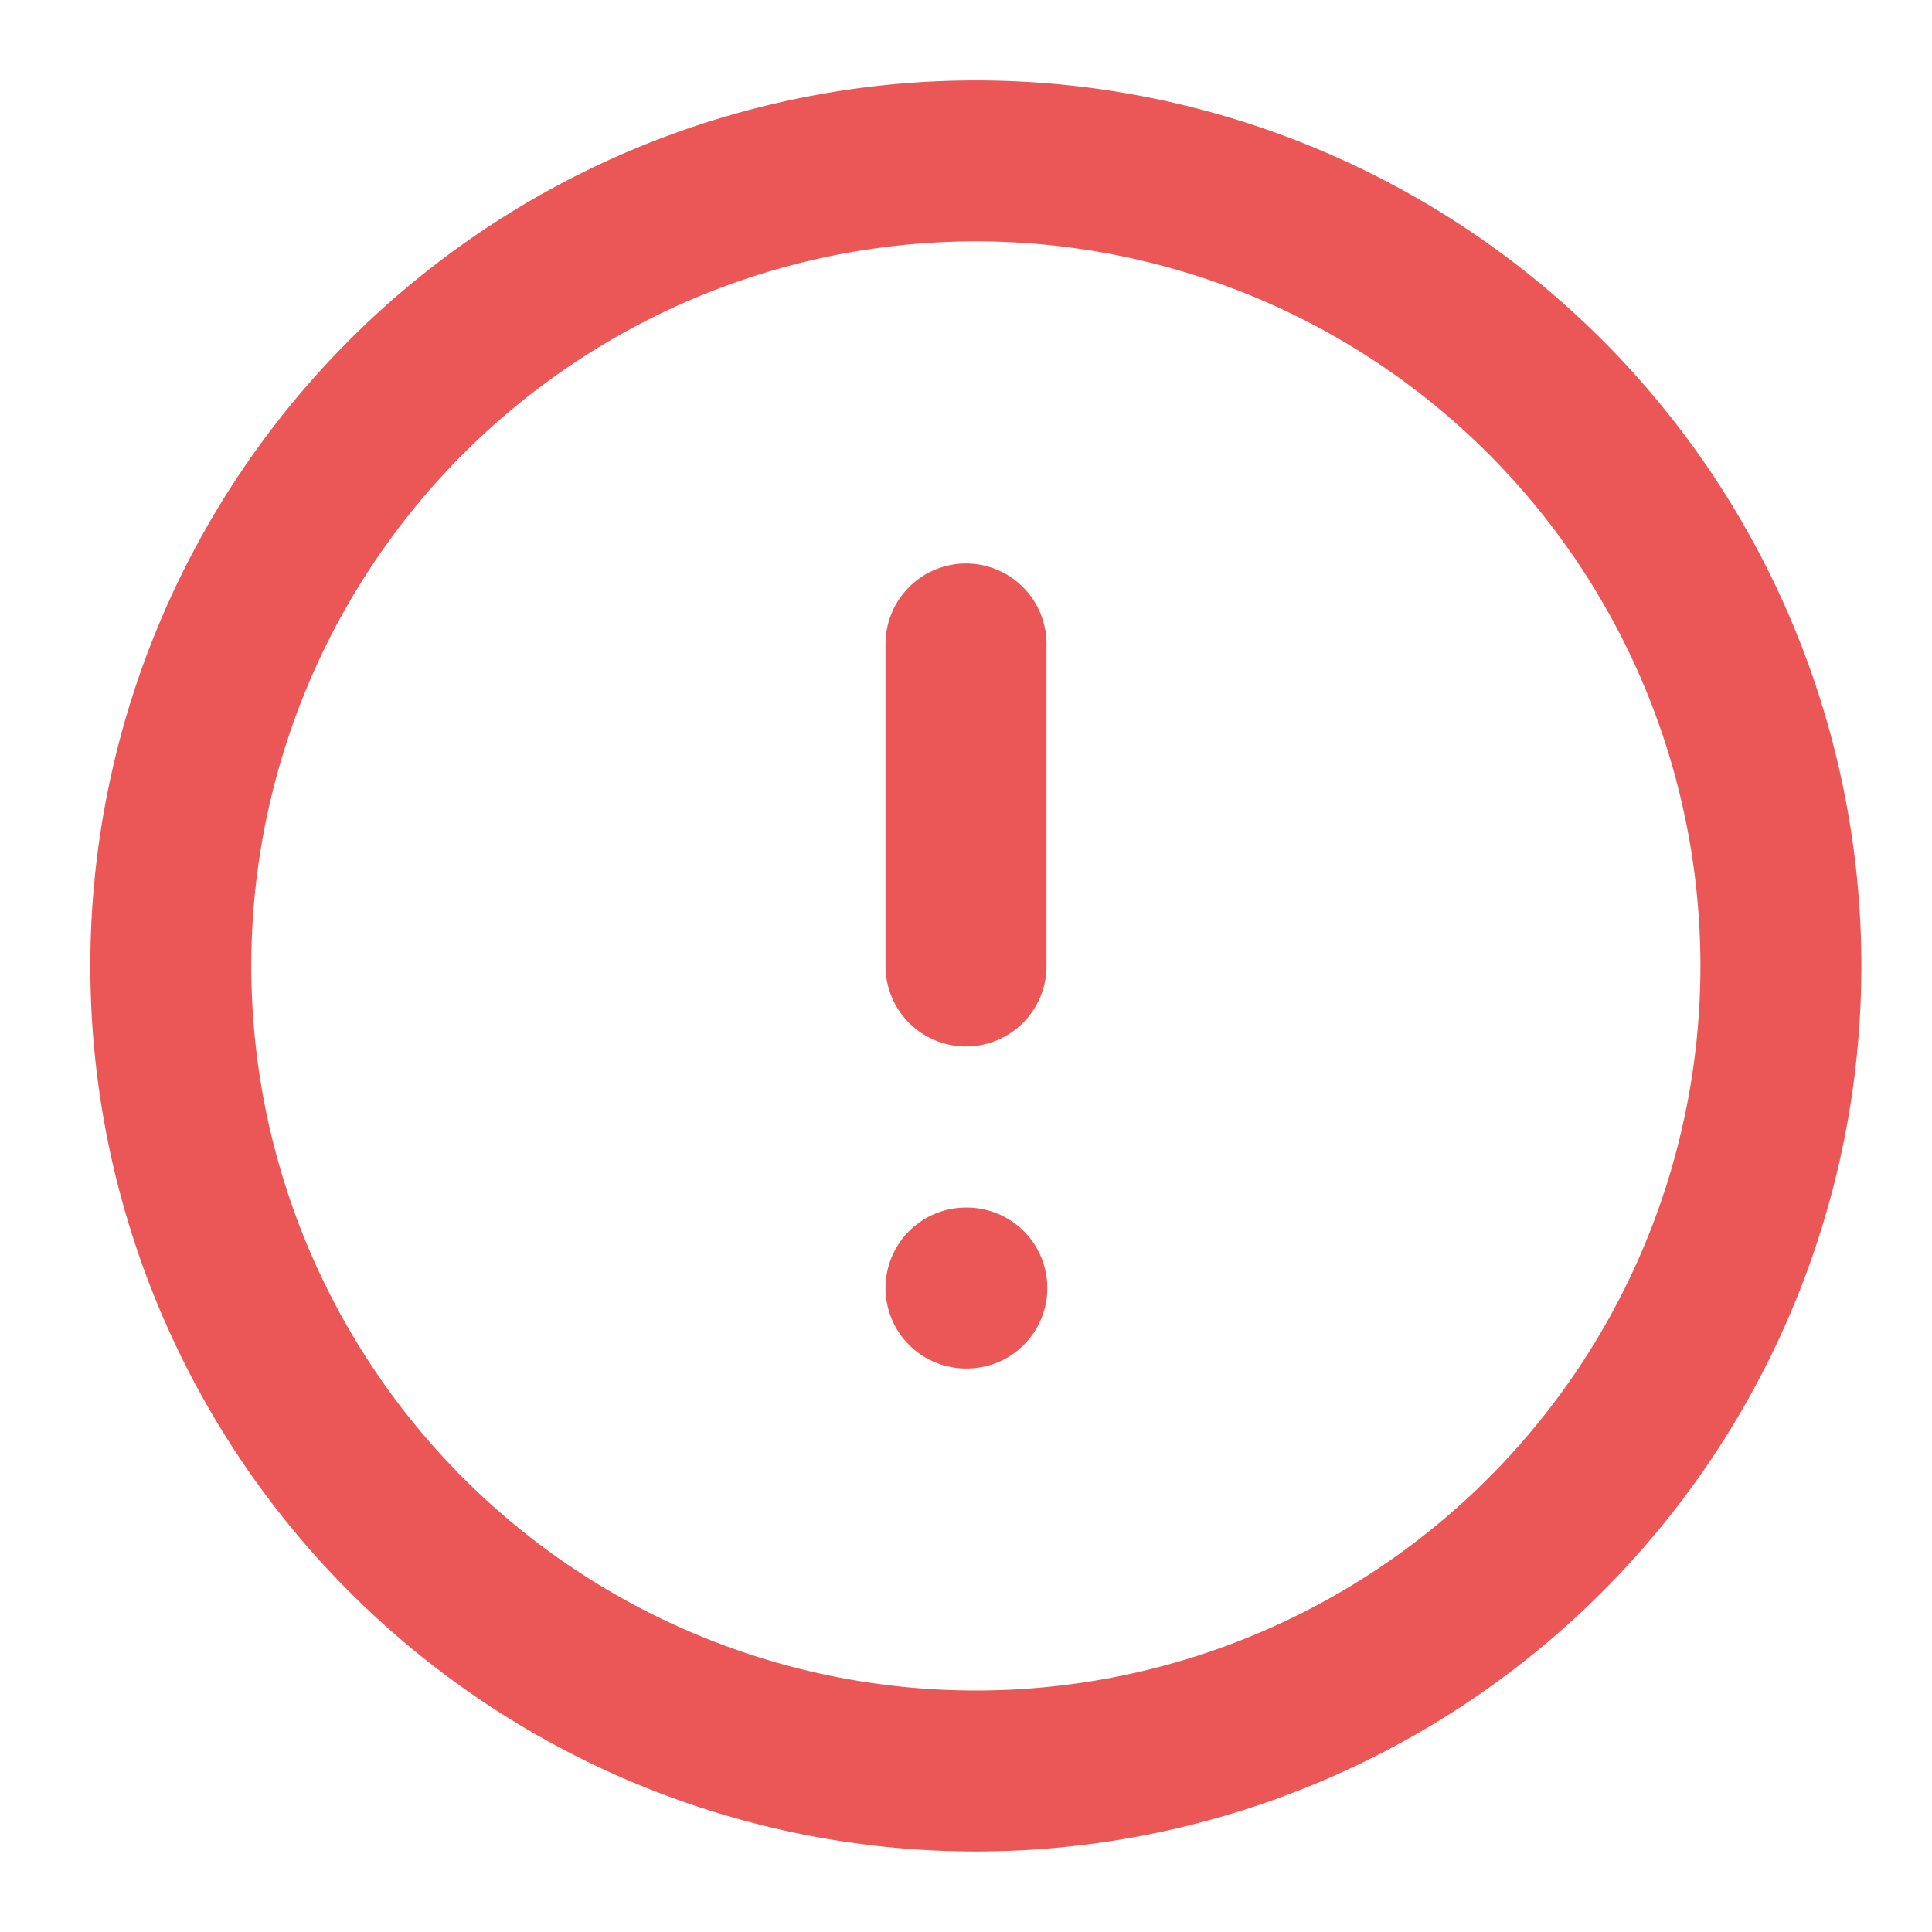 <svg width="16" height="16" fill="none" xmlns="http://www.w3.org/2000/svg"><path d="M8 14.666A6.667 6.667 0 108 1.333a6.667 6.667 0 000 13.333zm0-9.333V8m0 2.667h.007" stroke="#EB5757" stroke-width="1.333" stroke-linecap="round" stroke-linejoin="round"/></svg>